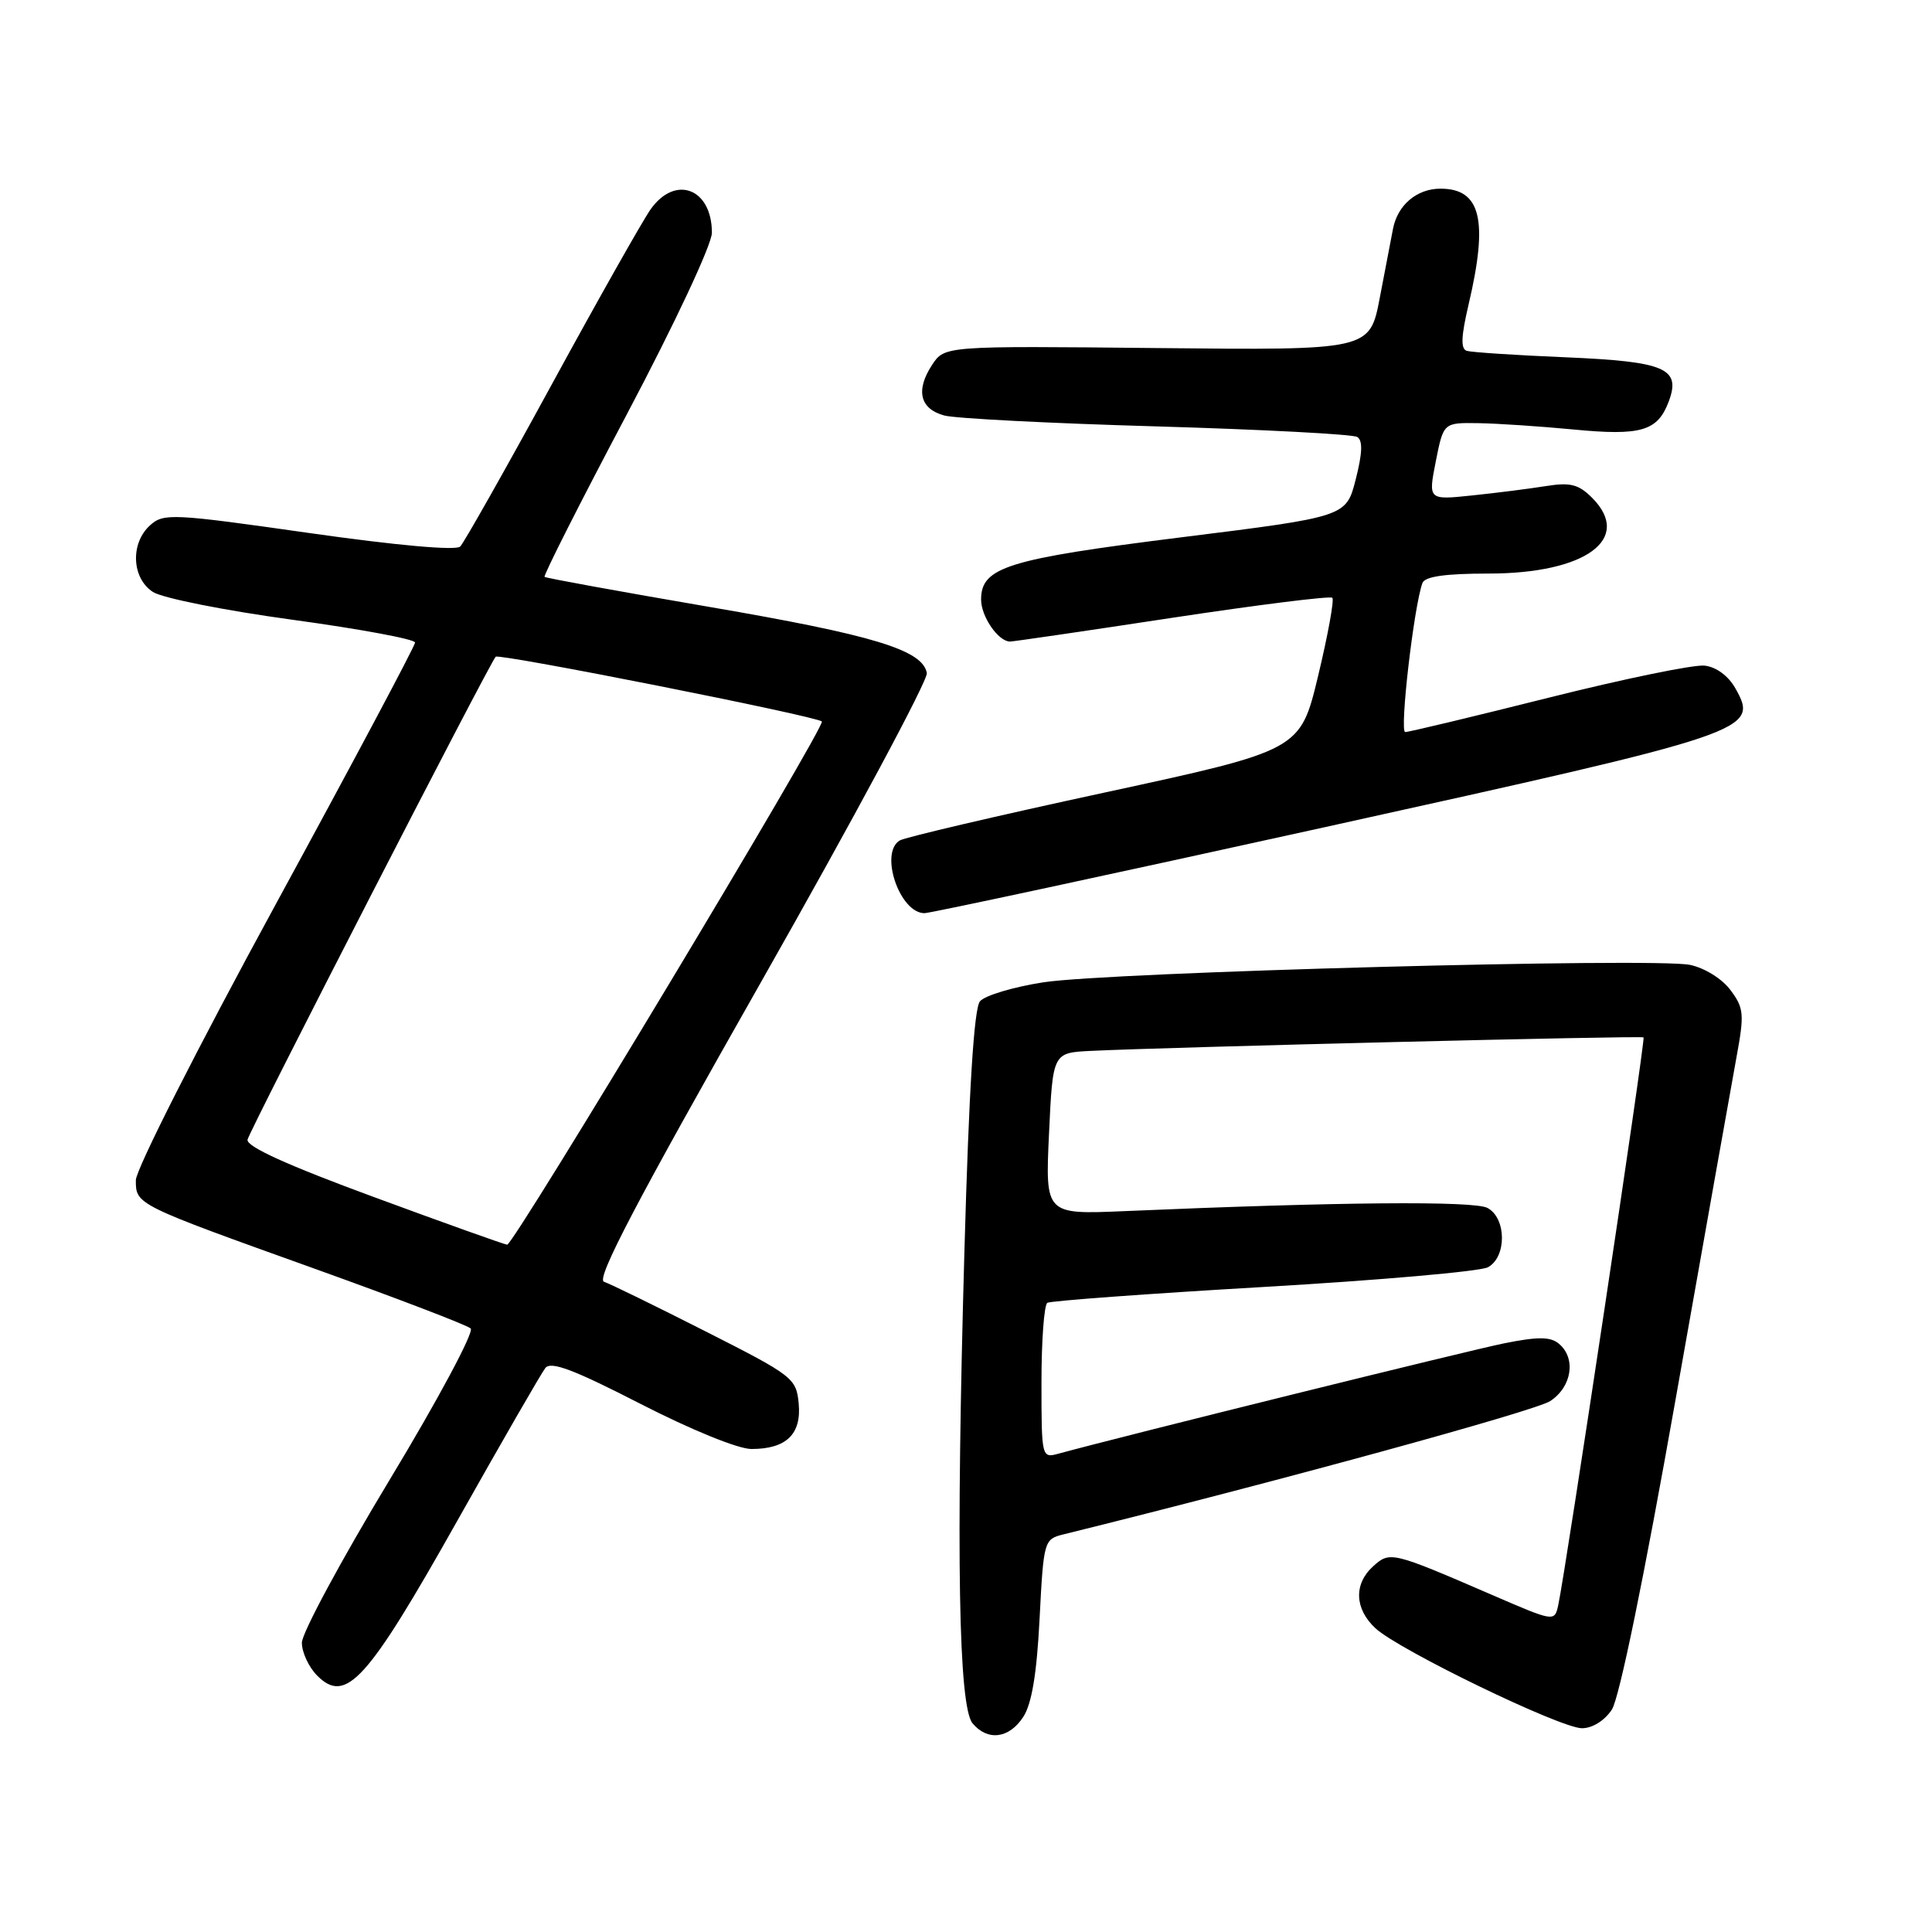 <?xml version="1.0" encoding="UTF-8" standalone="no"?>
<!DOCTYPE svg PUBLIC "-//W3C//DTD SVG 1.1//EN" "http://www.w3.org/Graphics/SVG/1.1/DTD/svg11.dtd" >
<svg xmlns="http://www.w3.org/2000/svg" xmlns:xlink="http://www.w3.org/1999/xlink" version="1.1" viewBox="0 0 256 256">
 <g >
 <path fill="currentColor"
d=" M 135.58 227.51 C 136.71 225.79 137.38 221.80 137.75 214.49 C 138.28 204.17 138.34 203.95 140.89 203.32 C 169.42 196.27 203.41 186.96 205.41 185.65 C 208.30 183.76 208.87 179.96 206.55 178.04 C 205.43 177.11 203.78 177.10 199.30 178.00 C 194.62 178.94 149.05 190.22 140.25 192.62 C 138.03 193.23 138.00 193.12 138.00 183.18 C 138.00 177.64 138.35 172.90 138.78 172.63 C 139.21 172.37 152.11 171.42 167.43 170.53 C 182.76 169.64 196.13 168.47 197.15 167.92 C 199.66 166.58 199.63 161.41 197.10 160.06 C 195.33 159.10 177.35 159.26 149.00 160.48 C 138.50 160.93 138.50 160.93 139.00 150.21 C 139.50 139.50 139.50 139.50 144.50 139.25 C 154.78 138.75 217.51 137.21 217.78 137.46 C 218.05 137.72 207.44 208.31 206.47 212.71 C 205.98 214.91 205.95 214.90 197.74 211.35 C 184.40 205.58 184.18 205.53 181.95 207.54 C 179.36 209.89 179.48 213.17 182.25 215.75 C 185.35 218.63 206.76 229.00 209.62 229.00 C 211.00 229.00 212.62 227.99 213.58 226.53 C 214.57 225.01 217.86 208.97 222.05 185.28 C 225.83 163.95 229.44 143.65 230.08 140.16 C 231.15 134.36 231.09 133.59 229.29 131.18 C 228.17 129.68 225.85 128.25 223.93 127.85 C 219.12 126.87 146.96 128.81 138.26 130.16 C 134.27 130.78 130.49 131.91 129.85 132.68 C 129.06 133.63 128.39 144.38 127.79 165.79 C 126.66 205.92 127.01 226.11 128.87 228.35 C 130.86 230.73 133.71 230.38 135.58 227.51 Z  M 60.55 201.59 C 66.46 191.09 71.73 181.94 72.26 181.27 C 72.99 180.33 76.03 181.48 84.87 186.02 C 91.60 189.47 97.81 192.00 99.57 192.00 C 104.18 192.00 106.22 190.04 105.83 185.96 C 105.51 182.62 105.07 182.28 93.50 176.42 C 86.90 173.07 80.84 170.11 80.03 169.84 C 78.95 169.48 84.34 159.20 100.85 130.11 C 113.10 108.53 122.98 90.11 122.81 89.18 C 122.25 86.12 115.75 84.15 94.00 80.42 C 82.17 78.39 72.35 76.60 72.16 76.44 C 71.97 76.28 76.88 66.57 83.08 54.86 C 89.47 42.77 94.33 32.38 94.33 30.84 C 94.33 24.96 89.47 23.11 86.20 27.75 C 85.14 29.26 79.23 39.72 73.08 51.00 C 66.93 62.28 61.48 71.91 60.98 72.42 C 60.42 72.98 52.59 72.28 40.92 70.62 C 22.83 68.04 21.67 67.99 19.89 69.60 C 17.25 71.98 17.44 76.59 20.25 78.43 C 21.50 79.25 29.75 80.89 38.75 82.12 C 47.69 83.34 55.00 84.70 55.00 85.14 C 55.00 85.58 46.67 101.22 36.50 119.89 C 26.24 138.72 18.00 154.97 18.00 156.38 C 18.00 159.62 17.94 159.59 41.69 168.11 C 52.58 172.02 61.89 175.58 62.37 176.03 C 62.85 176.48 58.03 185.49 51.62 196.10 C 45.23 206.69 40.00 216.39 40.00 217.67 C 40.00 218.95 40.92 220.92 42.04 222.04 C 45.84 225.84 48.65 222.74 60.55 201.59 Z  M 175.57 109.60 C 232.25 97.09 233.08 96.81 229.96 91.23 C 229.04 89.58 227.43 88.38 225.88 88.20 C 224.47 88.03 215.17 89.95 205.20 92.45 C 195.24 94.95 186.69 97.00 186.20 97.00 C 185.42 97.00 187.34 80.38 188.48 77.25 C 188.80 76.39 191.51 76.00 197.23 76.00 C 210.12 76.00 216.40 71.40 210.95 65.95 C 209.17 64.17 208.07 63.89 204.83 64.41 C 202.65 64.76 198.25 65.32 195.05 65.65 C 189.24 66.26 189.24 66.26 190.25 61.13 C 191.27 56.00 191.27 56.00 195.88 56.07 C 198.42 56.11 204.10 56.49 208.50 56.91 C 217.41 57.77 219.62 57.13 221.09 53.27 C 222.79 48.80 220.73 47.91 207.39 47.34 C 200.85 47.07 194.99 46.68 194.36 46.49 C 193.53 46.24 193.60 44.58 194.60 40.33 C 197.23 29.14 196.22 25.00 190.87 25.00 C 187.74 25.00 185.19 27.16 184.58 30.32 C 184.35 31.52 183.56 35.63 182.83 39.45 C 181.50 46.41 181.50 46.41 153.33 46.12 C 125.16 45.83 125.16 45.83 123.50 48.36 C 121.29 51.73 121.90 54.20 125.14 55.06 C 126.59 55.45 139.25 56.10 153.27 56.50 C 167.30 56.91 179.25 57.54 179.84 57.90 C 180.59 58.36 180.53 60.04 179.64 63.52 C 178.38 68.47 178.38 68.47 156.58 71.19 C 133.45 74.08 130.00 75.15 130.00 79.45 C 130.00 81.69 132.26 84.98 133.82 85.01 C 134.19 85.02 143.85 83.61 155.27 81.87 C 166.70 80.14 176.27 78.94 176.54 79.21 C 176.81 79.48 175.96 84.13 174.66 89.55 C 172.29 99.41 172.29 99.41 146.35 105.02 C 132.09 108.10 119.87 110.96 119.21 111.37 C 116.50 113.04 119.22 121.00 122.50 121.00 C 123.26 121.00 147.14 115.87 175.57 109.60 Z  M 49.50 158.60 C 38.06 154.39 32.60 151.91 32.80 151.01 C 33.10 149.70 64.83 87.94 65.68 87.02 C 66.12 86.55 108.14 94.88 108.90 95.60 C 109.48 96.13 68.05 165.01 67.20 164.93 C 66.82 164.89 58.85 162.05 49.50 158.60 Z "/>
</g>
</svg>